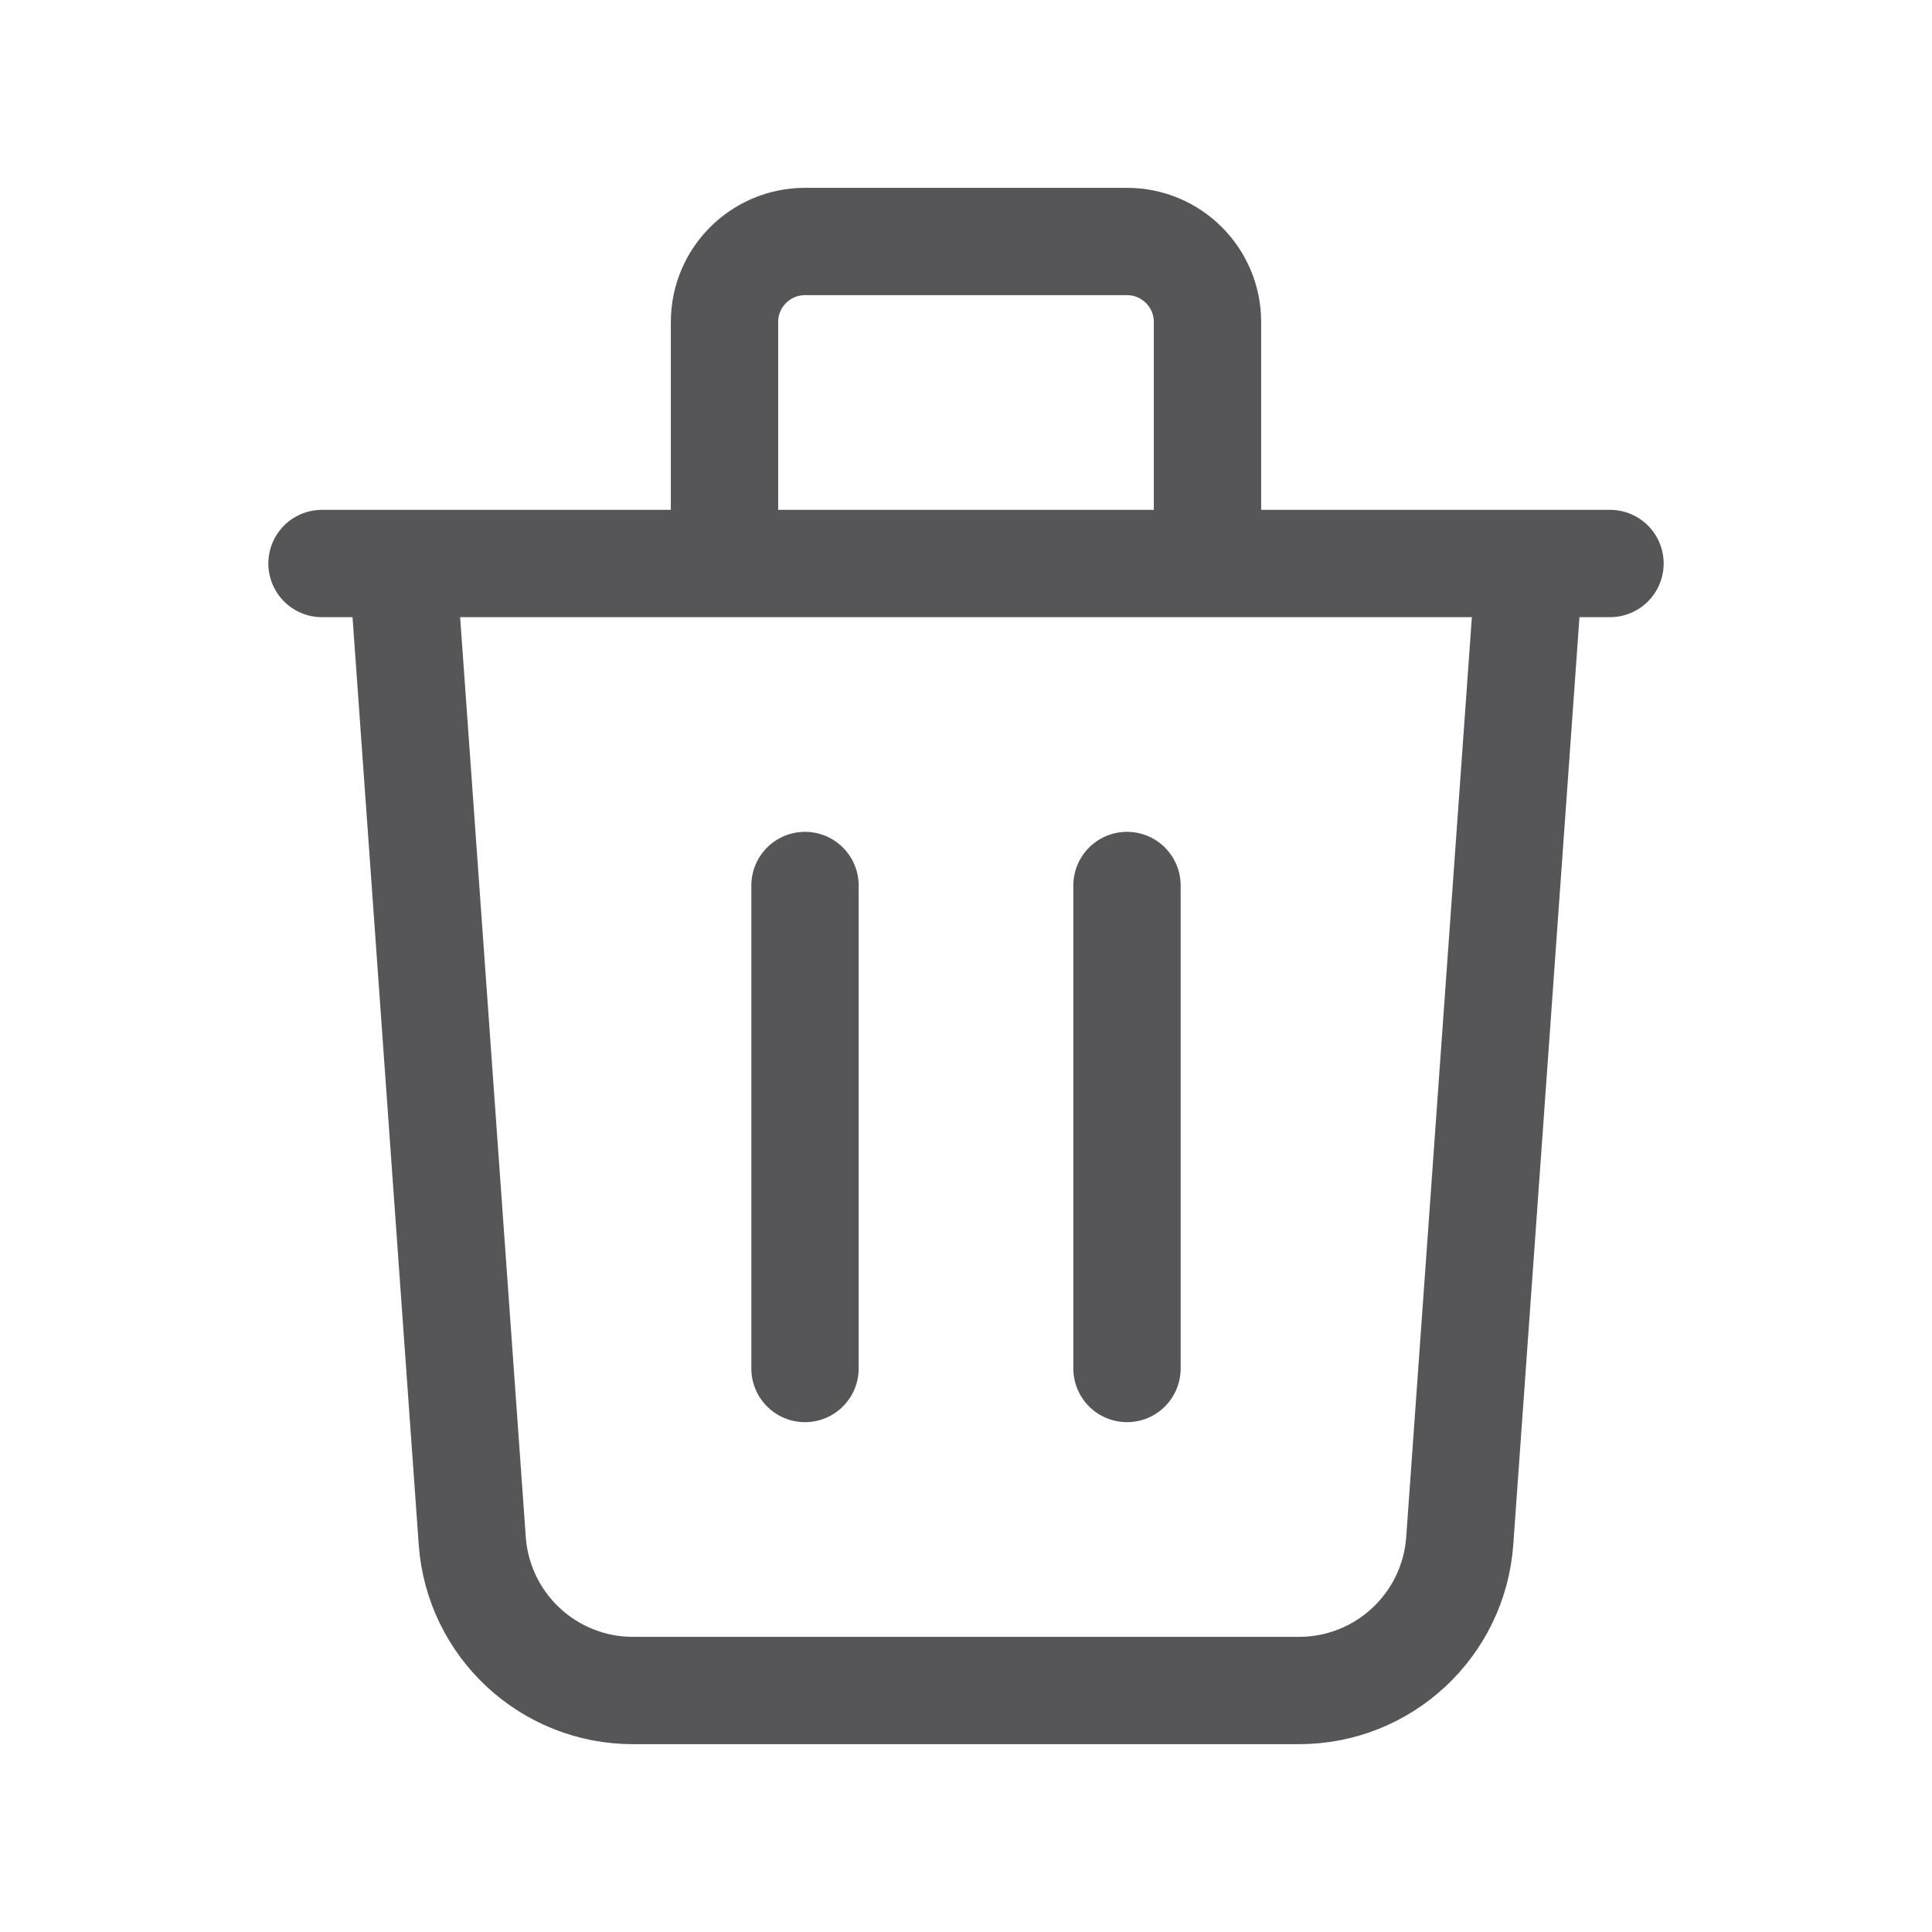 <svg width="18" height="18" viewBox="0 0 18 18" fill="none" xmlns="http://www.w3.org/2000/svg">
<path d="M14.25 5.25L13.6 14.357C13.543 15.142 12.89 15.75 12.103 15.75H5.897C5.11 15.75 4.457 15.142 4.4 14.357L3.75 5.25M7.5 8.25V12.75M10.5 8.25V12.75M11.25 5.25V3C11.25 2.586 10.914 2.25 10.5 2.25H7.5C7.086 2.25 6.75 2.586 6.75 3V5.25M3 5.25H15" stroke="#565659" stroke-linecap="round" stroke-linejoin="round"/>
</svg>
